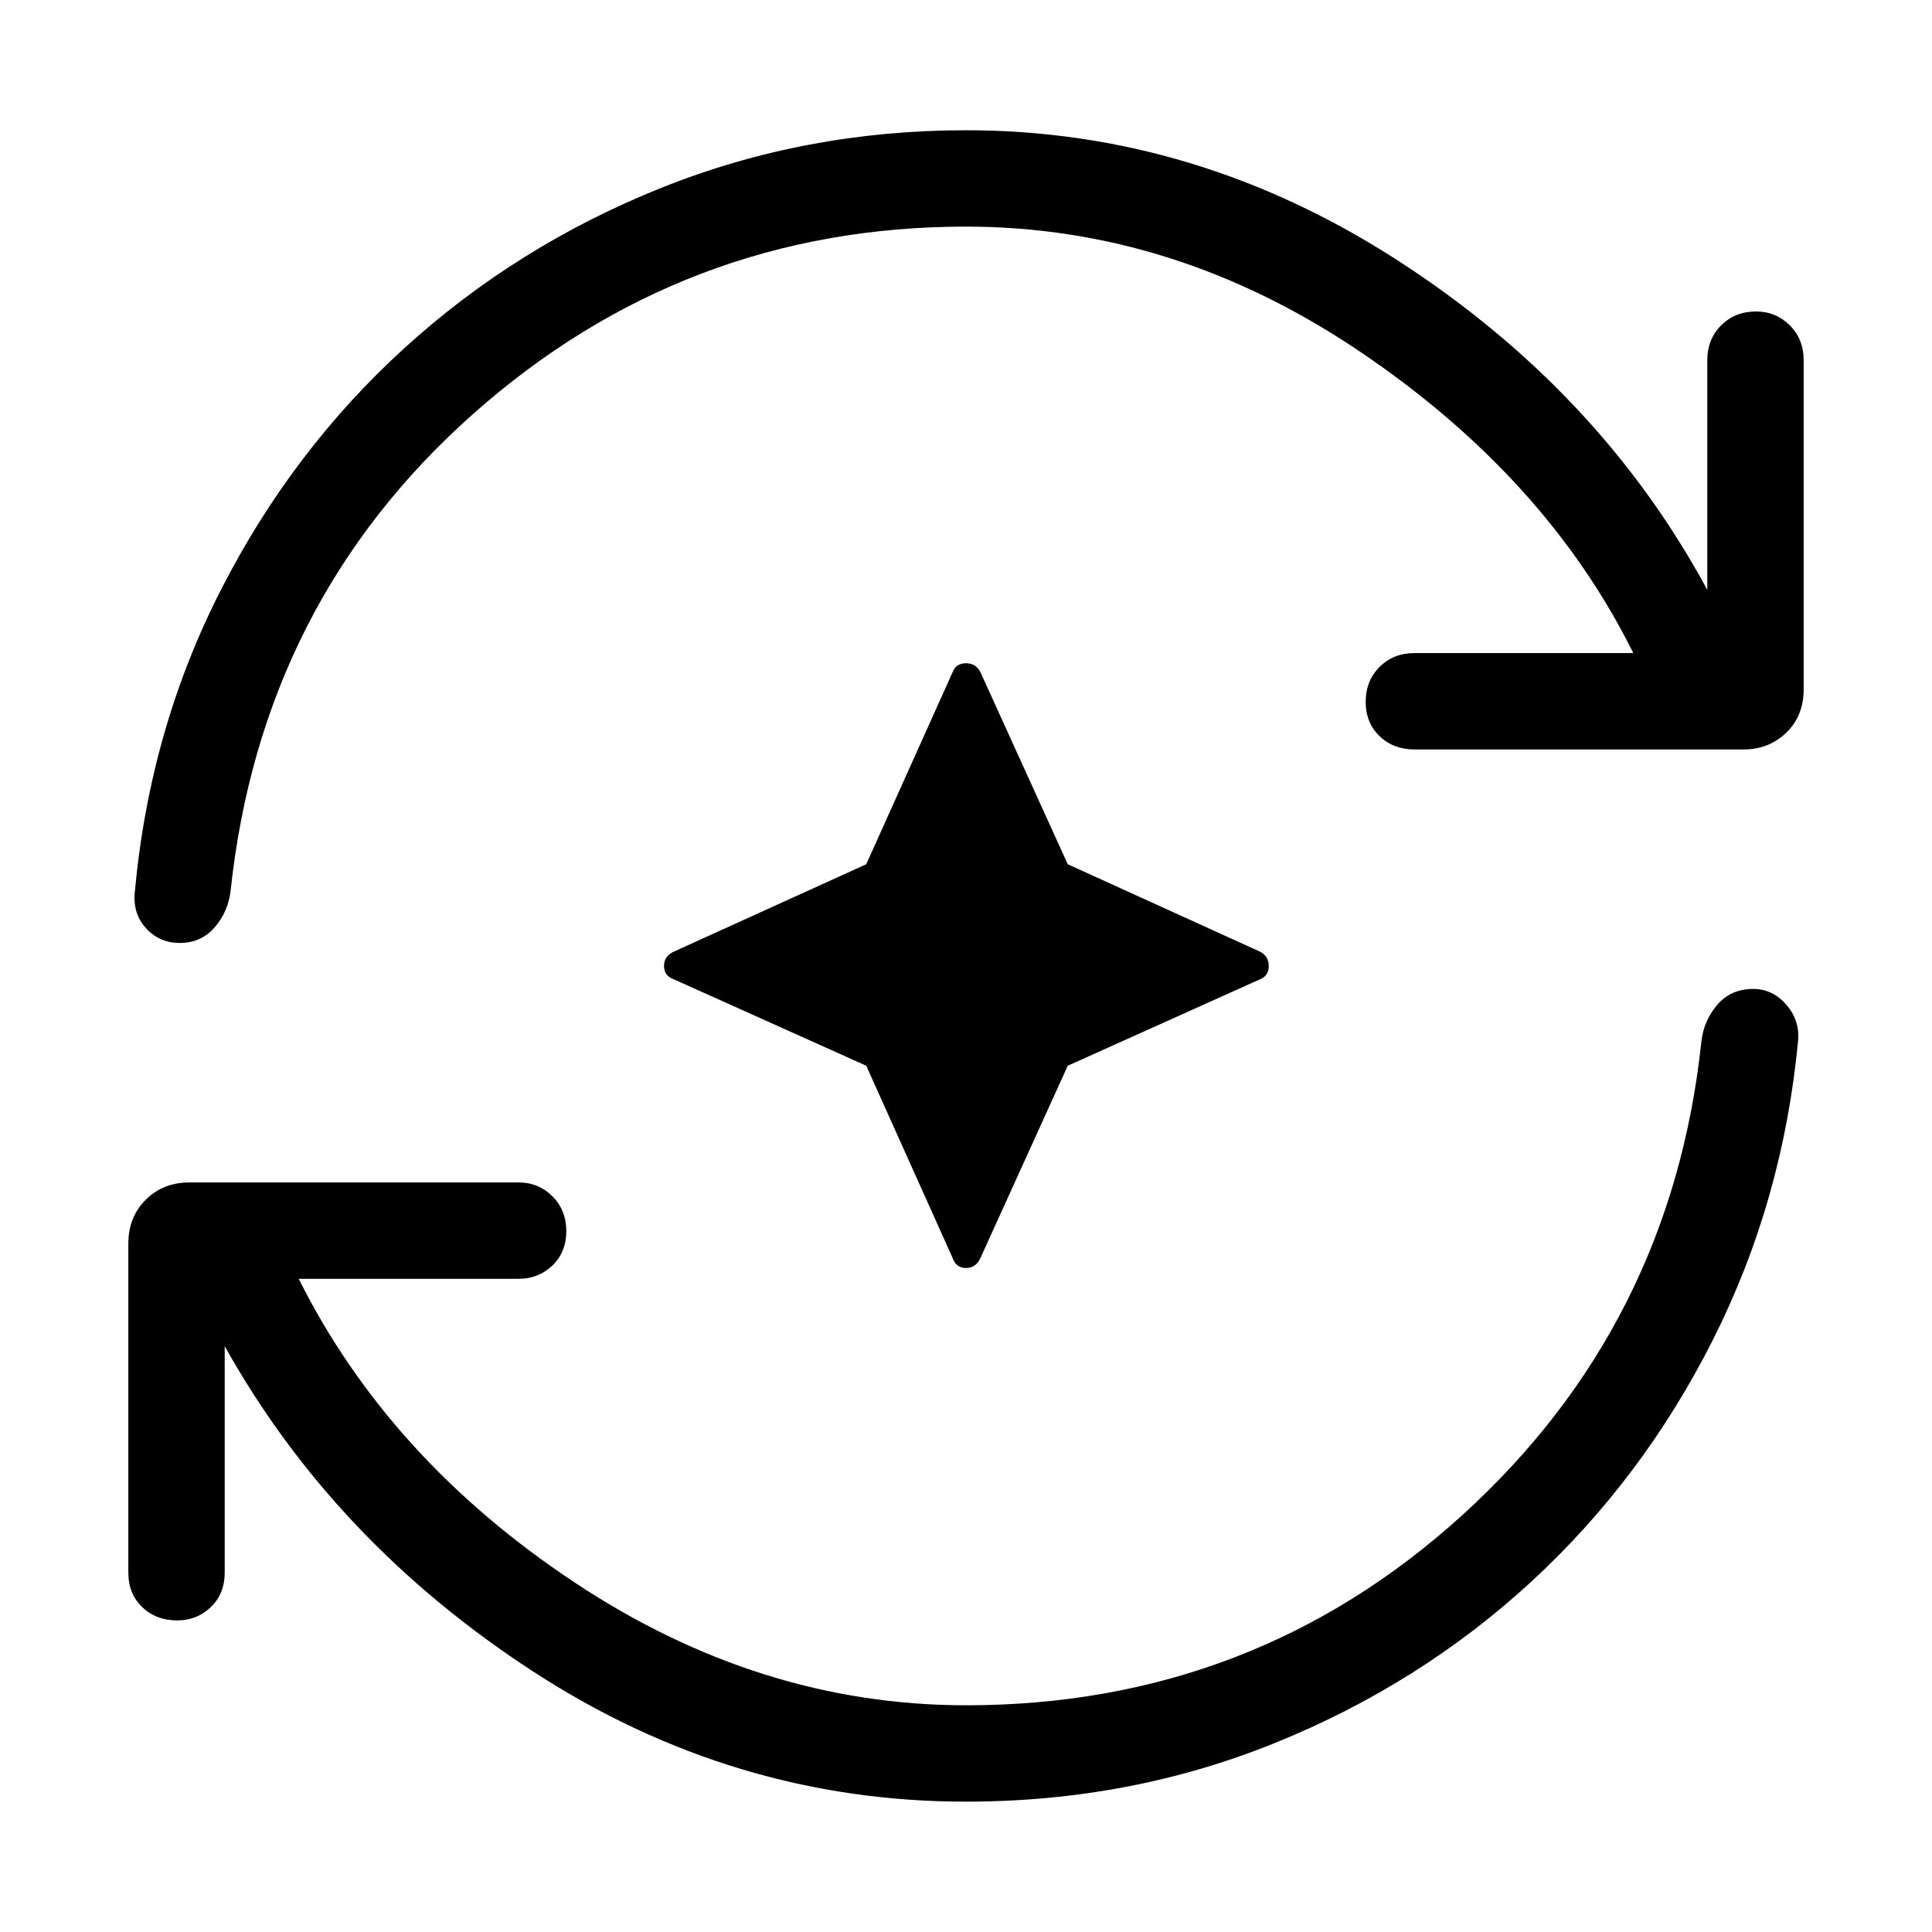 <svg xmlns="http://www.w3.org/2000/svg" height="40" viewBox="0 96 960 960" width="40"><path d="m430.436 625.564-95.511-42.91q-4.975-1.705-4.975-6.654t4.975-7.179l95.511-43.385 42.91-95.422q1.705-4.448 6.654-4.448t7.179 4.448l43.385 95.422 95.422 43.385q4.448 2.23 4.448 7.179t-4.448 6.654l-95.422 42.91-43.385 95.511q-2.23 4.975-7.179 4.975t-6.654-4.975l-42.91-95.511ZM480 991.229q-115.385 0-214.597-64.353-99.211-64.353-153.749-161.969v112.591q0 10.423-6.891 17.051-6.891 6.628-16.788 6.628-10.423 0-17.314-6.628-6.89-6.628-6.89-17.051V713.909q0-13.115 8.621-21.737 8.622-8.622 21.737-8.622h163.589q9.897 0 16.788 6.891t6.891 17.314q0 10.422-6.891 17.05t-16.788 6.628H148.422q44.871 89.668 136.961 150.791Q377.474 943.346 480 943.346q142.5 0 246.468-94.359 103.968-94.359 118.93-235.384 1.205-10.577 7.948-18.391 6.743-7.814 17.846-7.814 9.487 0 16.243 7.641 6.756 7.641 6.077 17.577-7.475 79.871-42.34 149.063t-90.269 120.23q-55.404 51.039-127.423 80.18-72.019 29.14-153.48 29.14Zm0-782.627q-140.192 0-245.122 93.276-104.929 93.275-120.276 236.609-1.205 10.577-7.948 18.32-6.743 7.744-17.32 7.744-10.14 0-16.833-7.378-6.692-7.379-5.487-18.225 7.462-80.884 42.904-150.14 35.442-69.256 91.141-119.942 55.698-50.686 127.262-79.416Q399.885 160.719 480 160.719q114.423 0 214.693 64.808 100.269 64.809 153.653 163.579v-114.13q0-10.423 6.891-17.314 6.891-6.89 17.314-6.89 9.897 0 16.788 6.89 6.891 6.891 6.891 17.314v163.589q0 13.116-8.622 21.475-8.622 8.358-21.211 8.358h-163.59q-10.422 0-17.313-6.627-6.891-6.628-6.891-17.051 0-10.423 6.891-17.314t17.313-6.891h108.771q-43.269-87.18-135.442-149.546Q583.962 208.602 480 208.602Z"/></svg>
